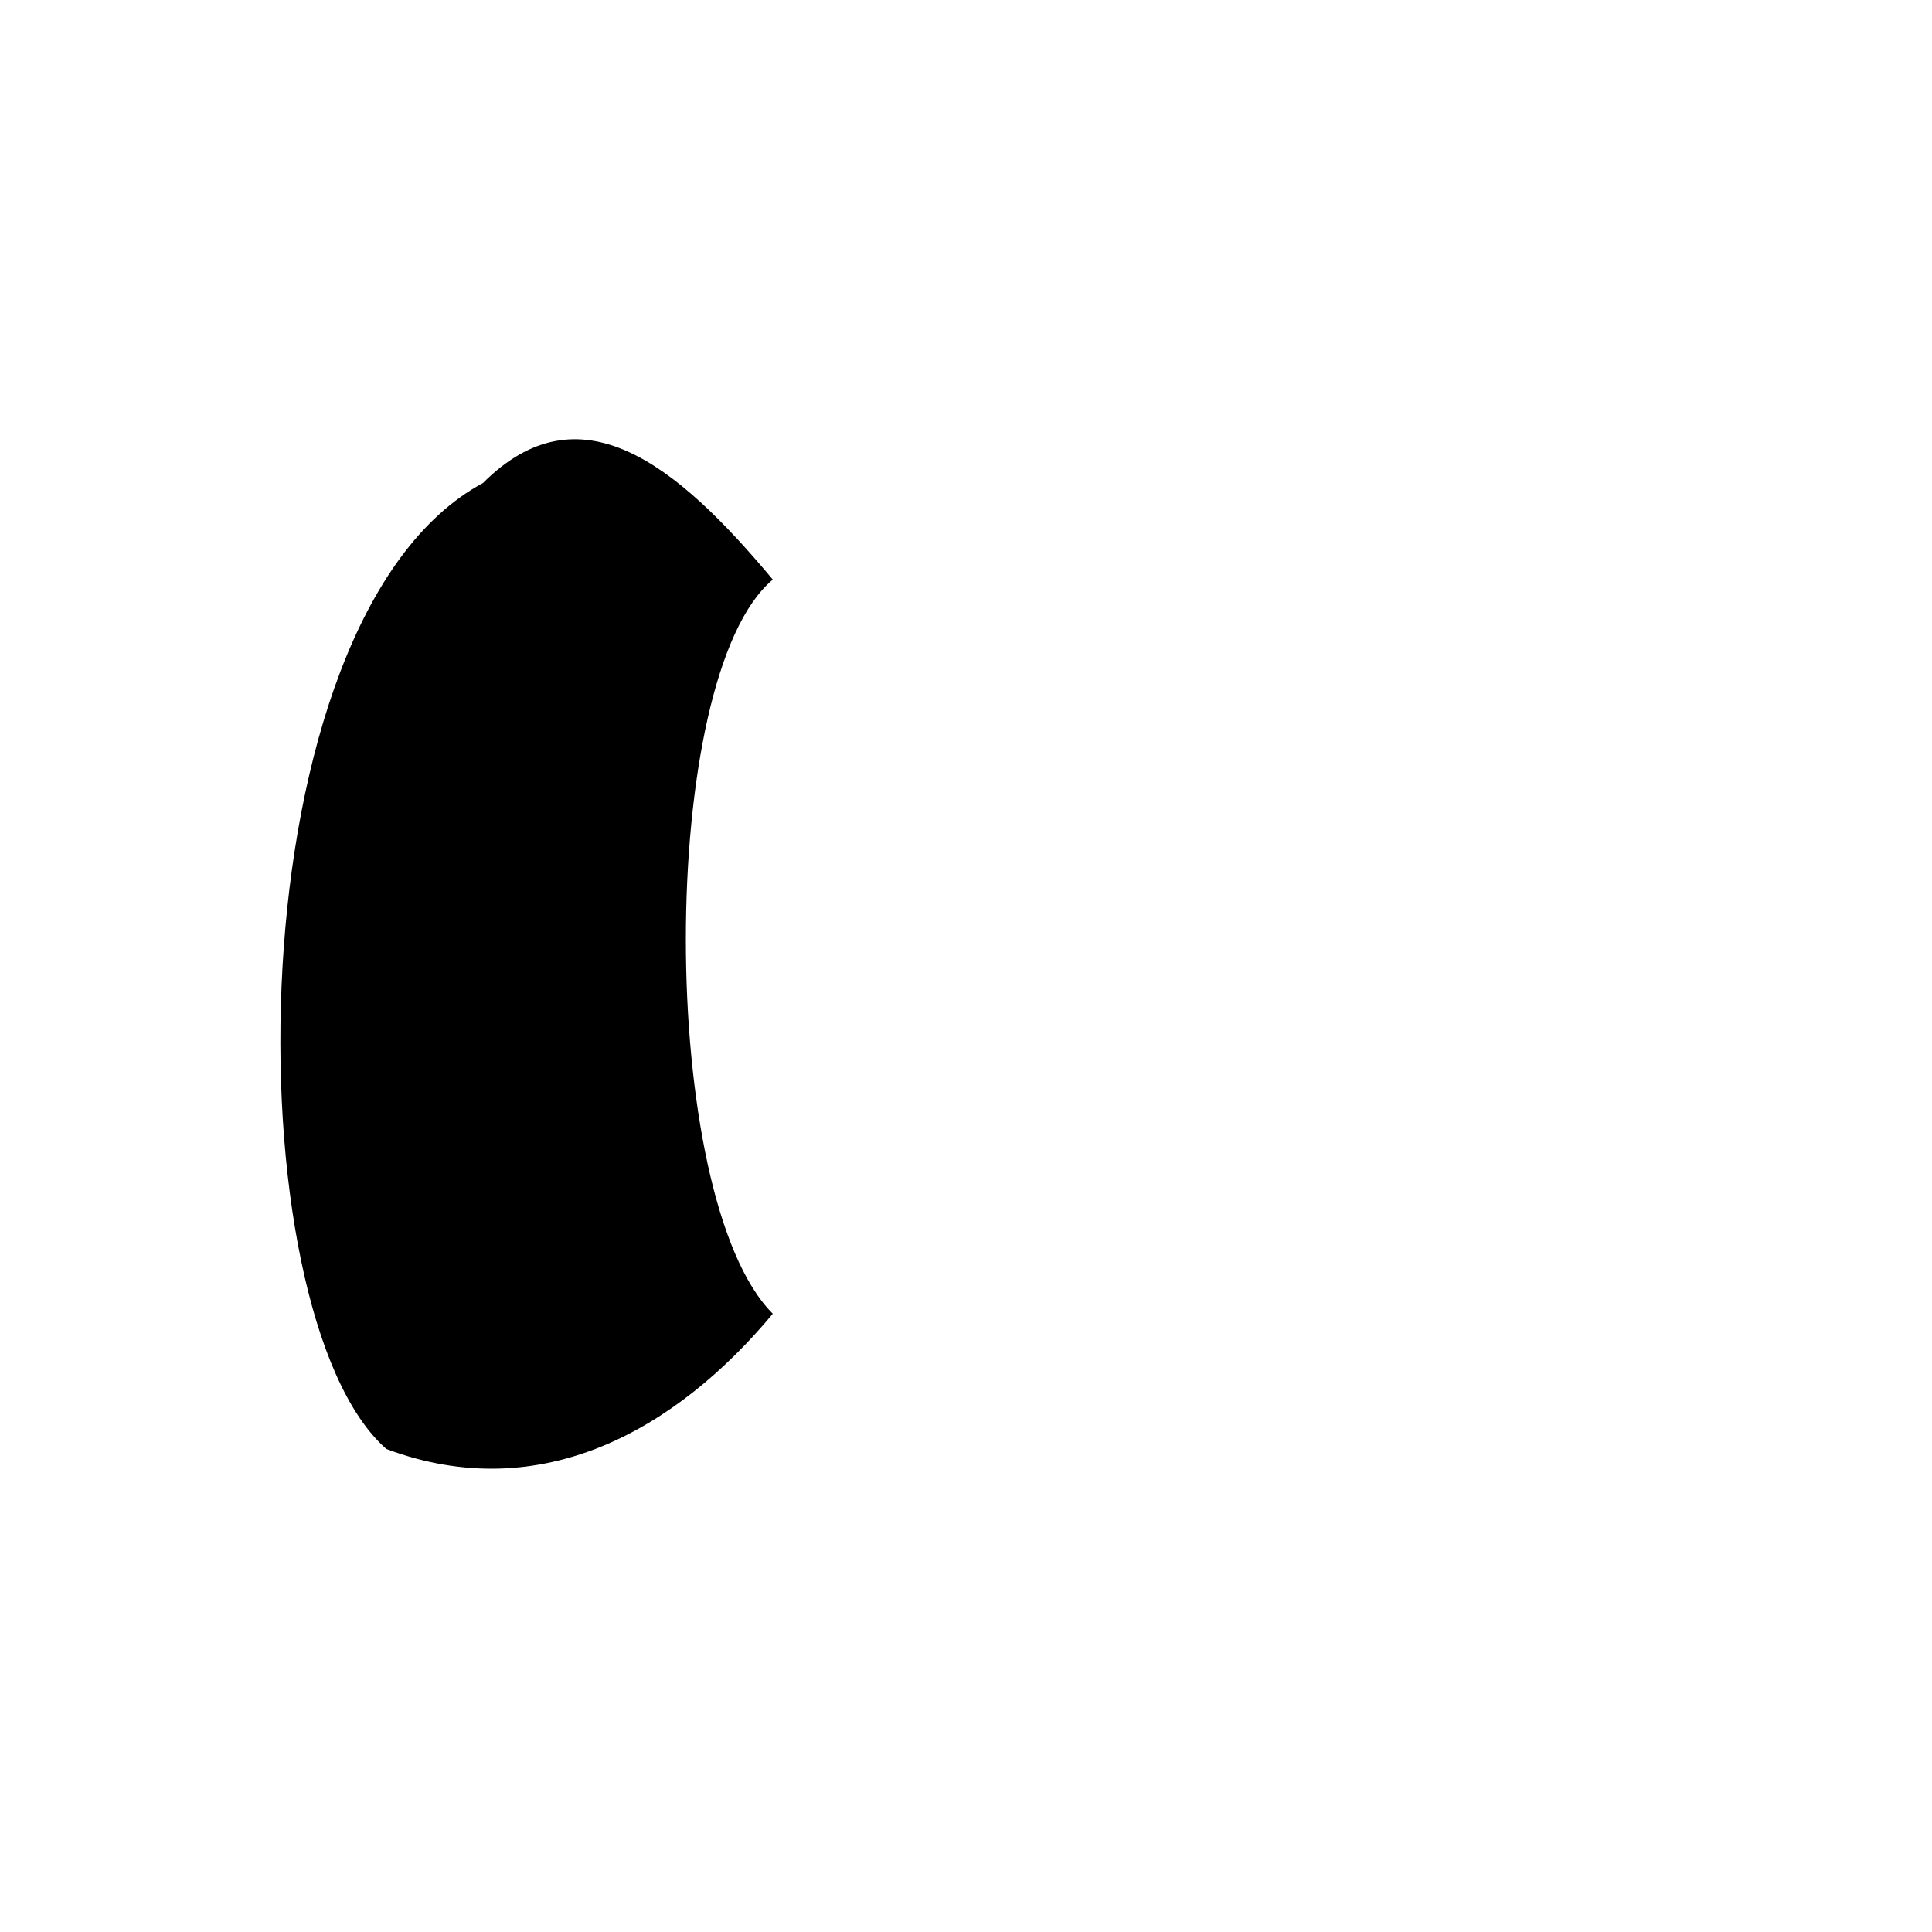 <?xml version="1.0" encoding="UTF-8" standalone="no"?>
<svg xmlns="http://www.w3.org/2000/svg" version="1.1" width="100" height="100" viewBox="-50 -50 100 100">
  
          <!-- Wing -->
          <g class="wing">
            <path d="
              M-25,-25
              C-38,-18 -38,18 -30,25
              C-22,28 -15,24 -10,18
              C-16,12 -16,-15 -10,-20
              C-15,-26 -20,-30 -25,-25
              Z" 
              fill="inherit"
            />
            <path d="
              M-25,-20
              C-32,-14 -32,14 -28,20
              C-24,22 -18,20 -14,16
              Z" 
              fill="rgba(0,0,0,0.15)"
            />
          </g>
        
</svg>